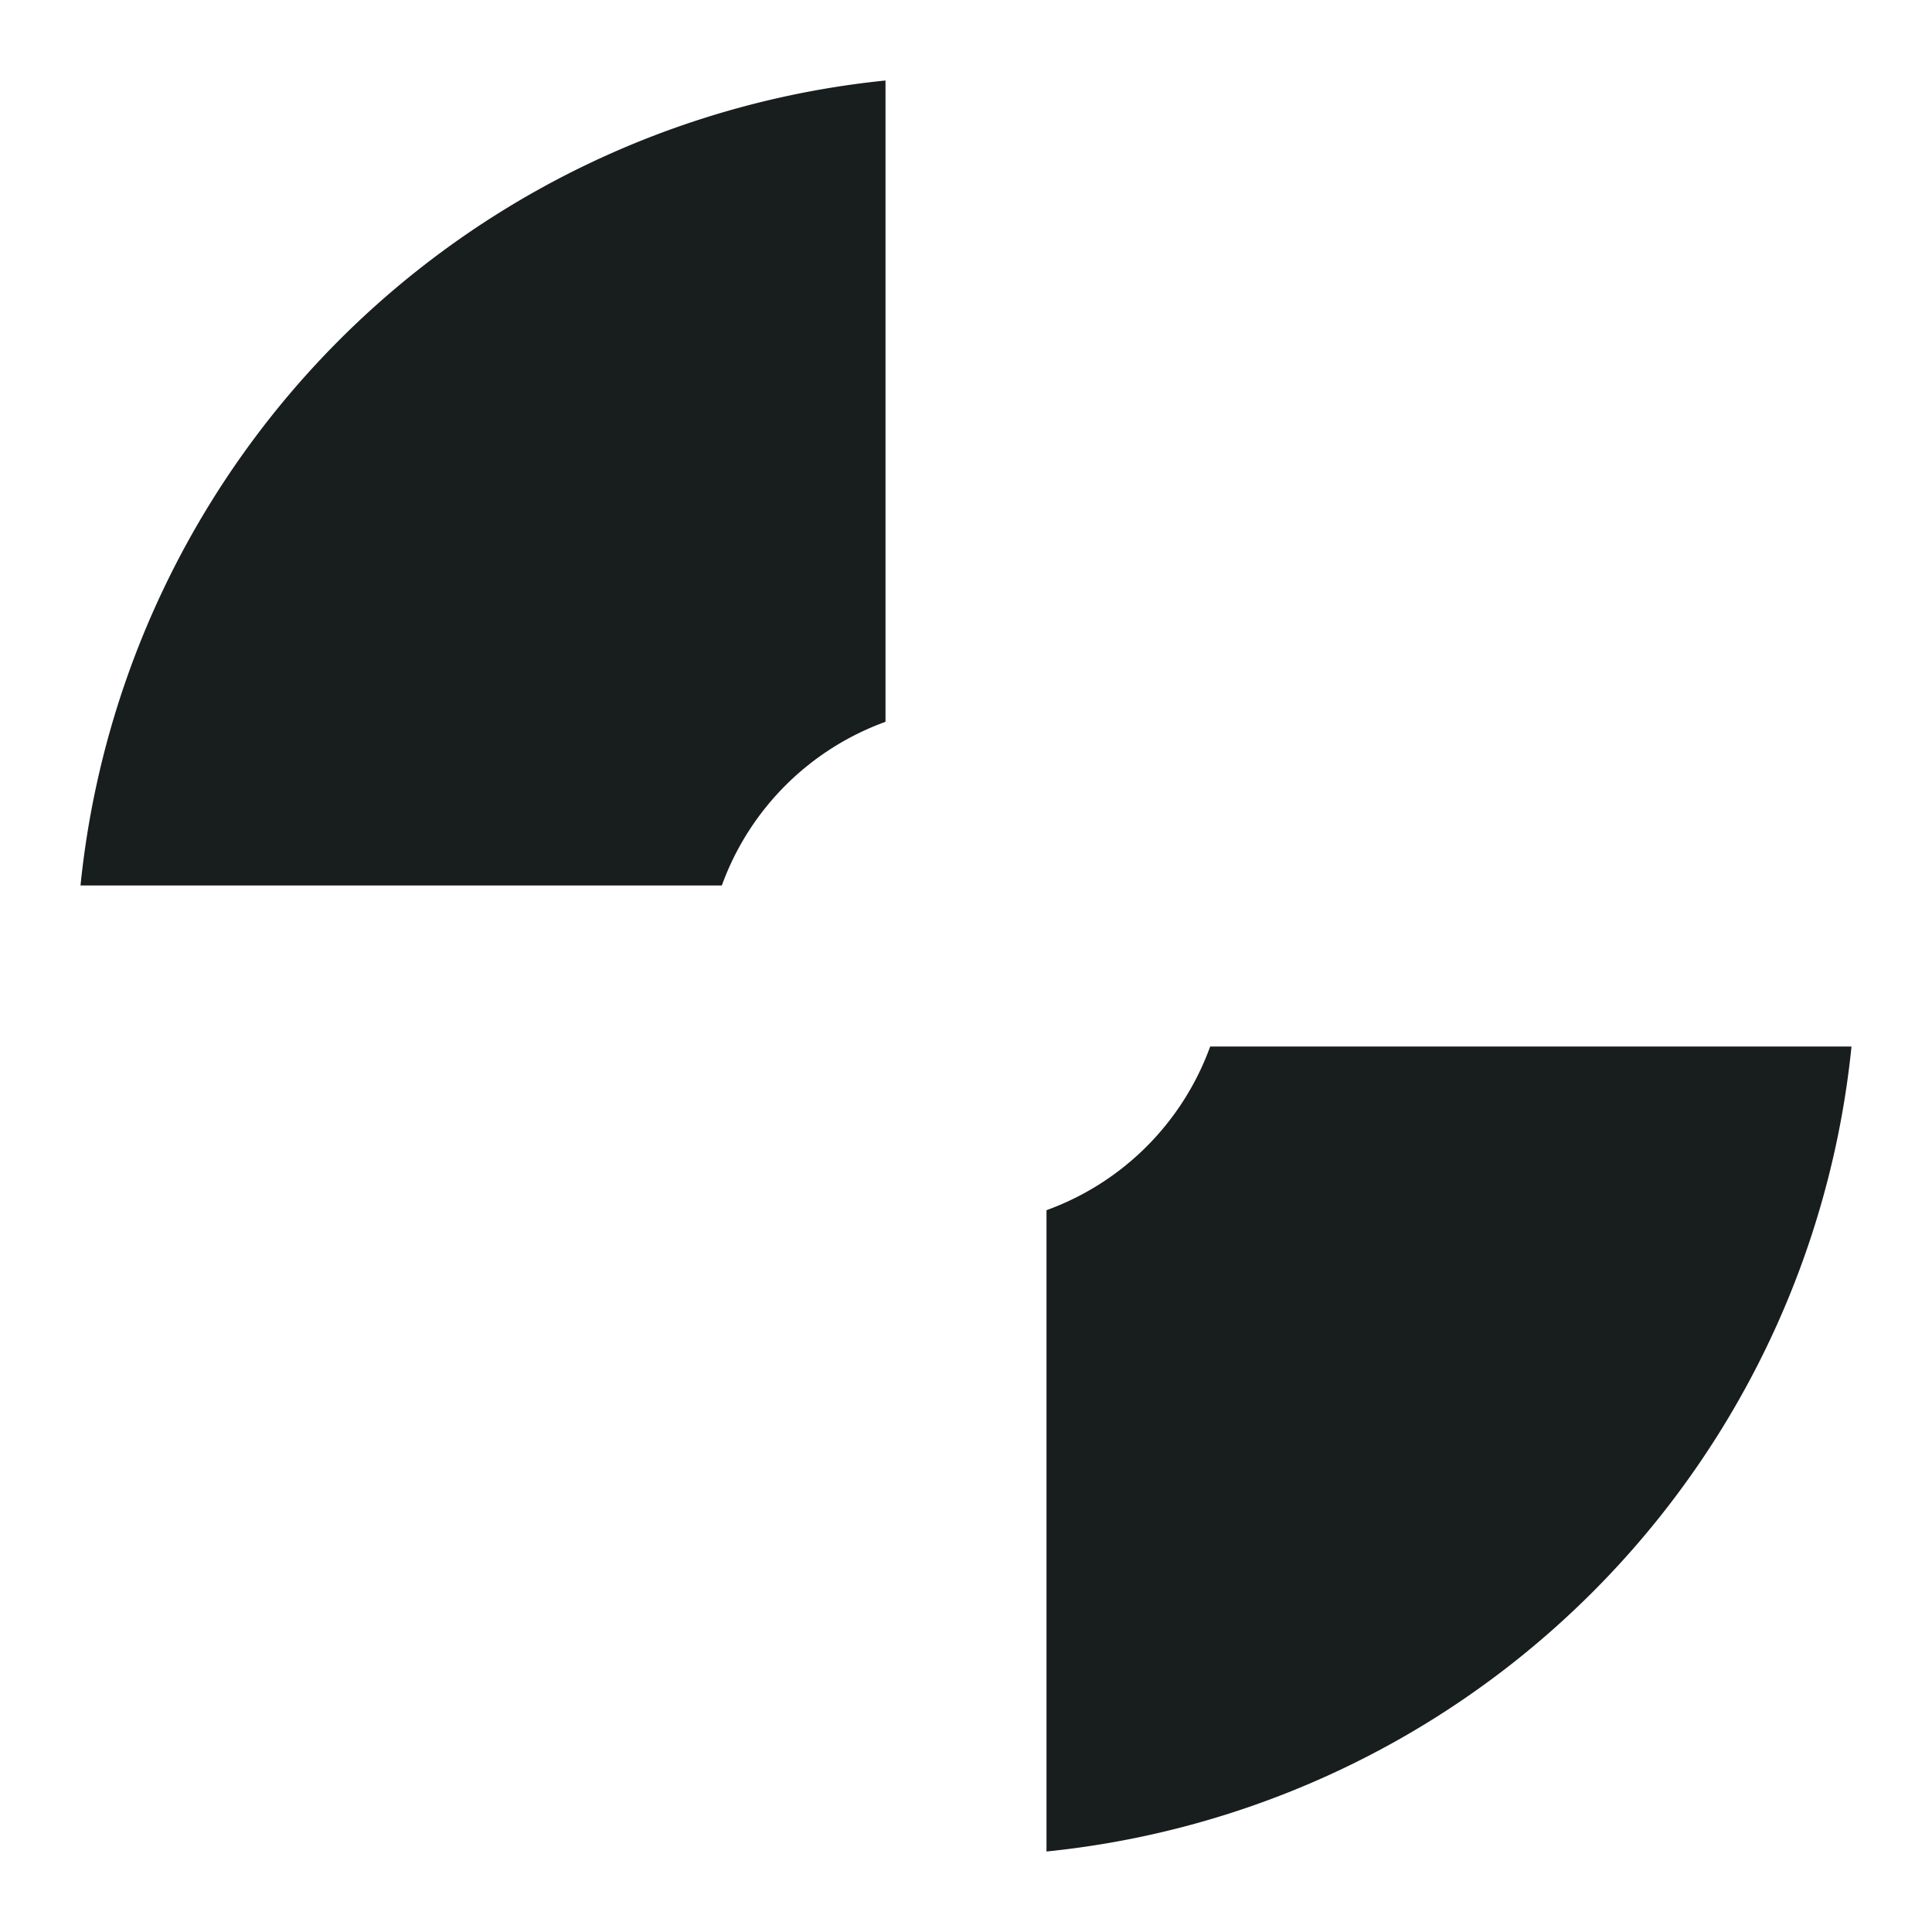 <svg xmlns="http://www.w3.org/2000/svg" style="width: 18px; height: 18px;" viewBox="0 0 18 18">
  <g clip-path="url(#a)">
    <path fill="#181D1E" d="M8.25 6.725V.75a8.39 8.39 0 0 0-7.5 7.5h5.975A2.543 2.543 0 0 1 8.25 6.725Zm1.5 4.55v5.975a8.39 8.39 0 0 0 7.5-7.5h-5.975a2.543 2.543 0 0 1-1.525 1.525Z"/>
  </g>
  <defs>
    <clipPath id="a">
      <path fill="#fff" d="M0 0h18v18H0z"/>
    </clipPath>
  </defs>
</svg>
